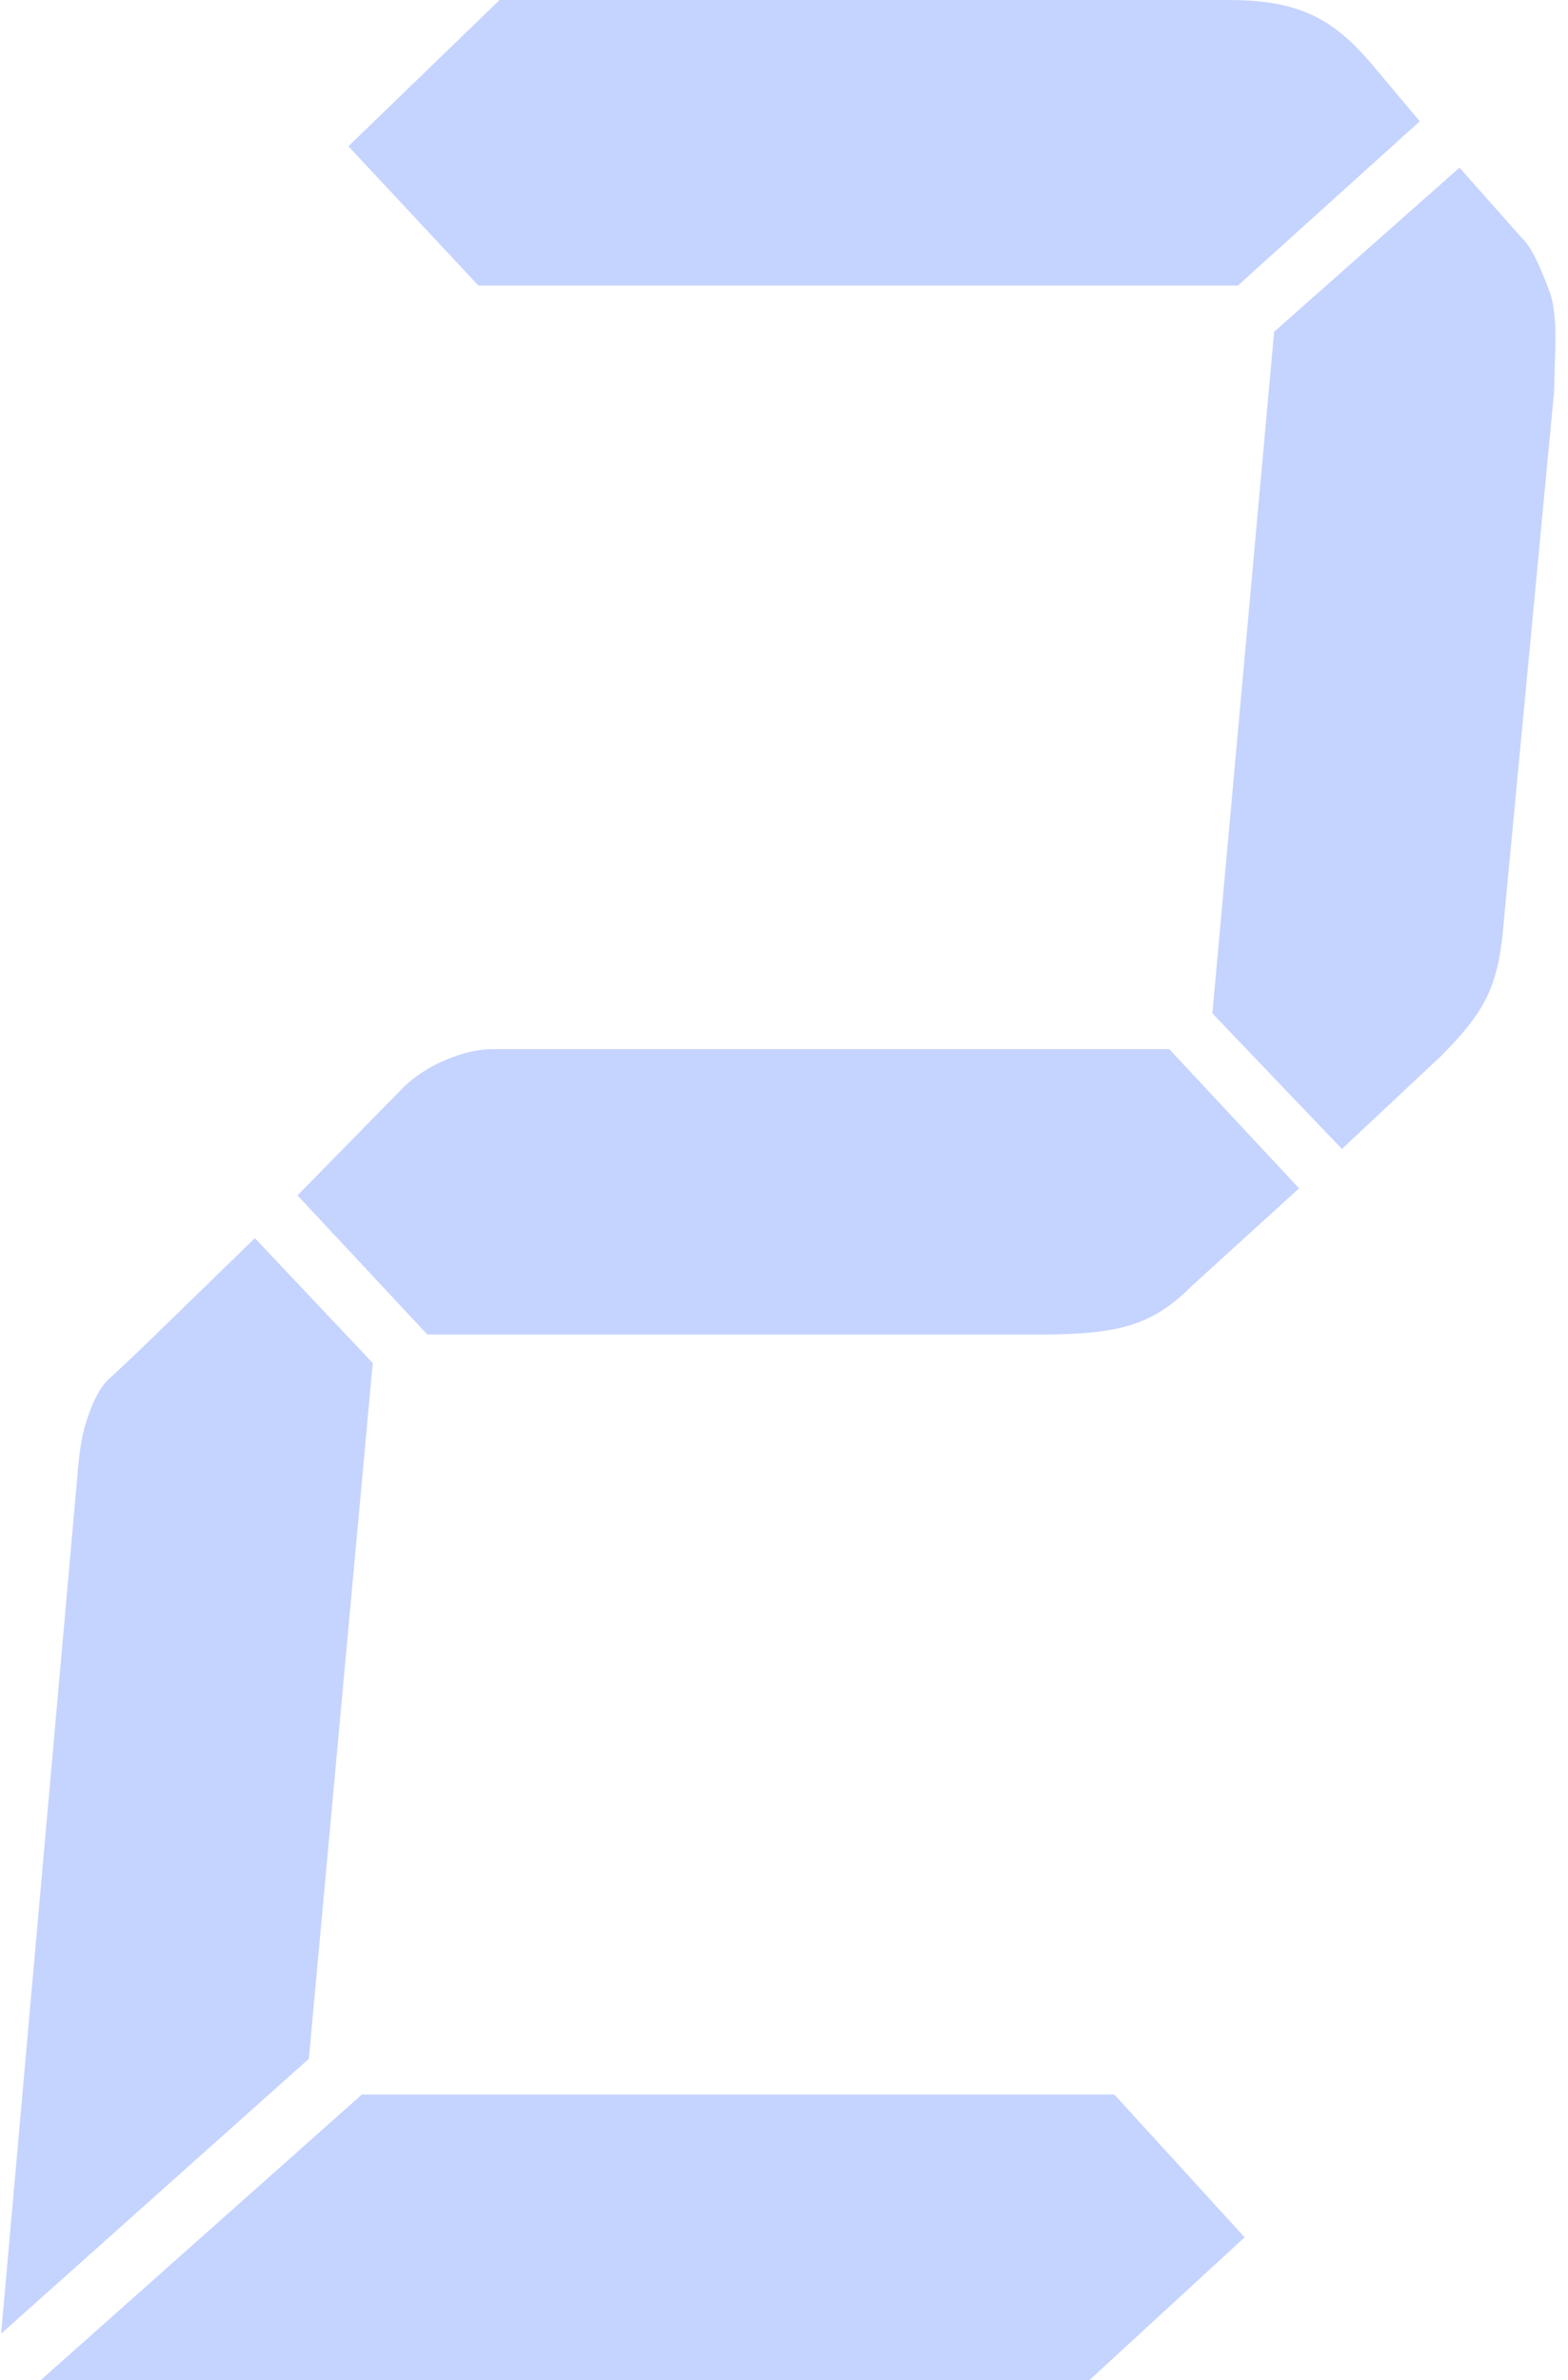 <?xml version="1.0" encoding="UTF-8"?>
<svg width="29px" height="44px" version="1.1" xmlns="http://www.w3.org/2000/svg" xmlns:xlink="http://www.w3.org/1999/xlink">
    <title>数字2</title>
    <g id="页面-1" stroke="none" stroke-width="1" fill="none" fill-rule="evenodd">
        <g id="数字2" fill="#C5D3FF" fill-rule="nonzero">
            <path d="M5.712,38.061 L0.021,43.142 L1.417,27.443 C1.45,27.047 1.482,26.65 1.584,26.321 C1.689,25.991 1.796,25.728 1.977,25.527 C1.977,25.527 2.344,25.198 2.95,24.604 L4.714,22.89 L6.894,25.198 L5.712,38.061 Z M20.61,38.722 L23.019,41.361 L20.15,44 L0.755,44 L6.692,38.722 L20.61,38.722 Z M22.07,23.748 C21.342,24.473 20.766,24.671 19.249,24.671 L7.904,24.671 L5.502,22.099 L7.379,20.186 C7.621,19.923 7.932,19.724 8.25,19.592 C8.568,19.461 8.826,19.395 9.156,19.395 L10.212,19.395 L21.625,19.395 L24.026,21.969 L22.07,23.748 Z M8.846,5.278 L6.444,2.704 L9.24,0 L22.698,0 C24.016,0 24.64,0.329 25.373,1.187 L26.258,2.243 L22.895,5.278 L8.846,5.278 Z M23.565,6.134 L26.993,3.099 L28.163,4.419 C28.307,4.551 28.468,4.881 28.64,5.343 C28.723,5.542 28.741,5.74 28.758,5.937 C28.781,6.201 28.756,6.663 28.741,7.257 L27.814,17.019 C27.72,18.208 27.498,18.67 26.648,19.526 L24.819,21.241 L22.423,18.734 L23.565,6.134 Z" id="形状"></path>
        </g>
    </g>
</svg>